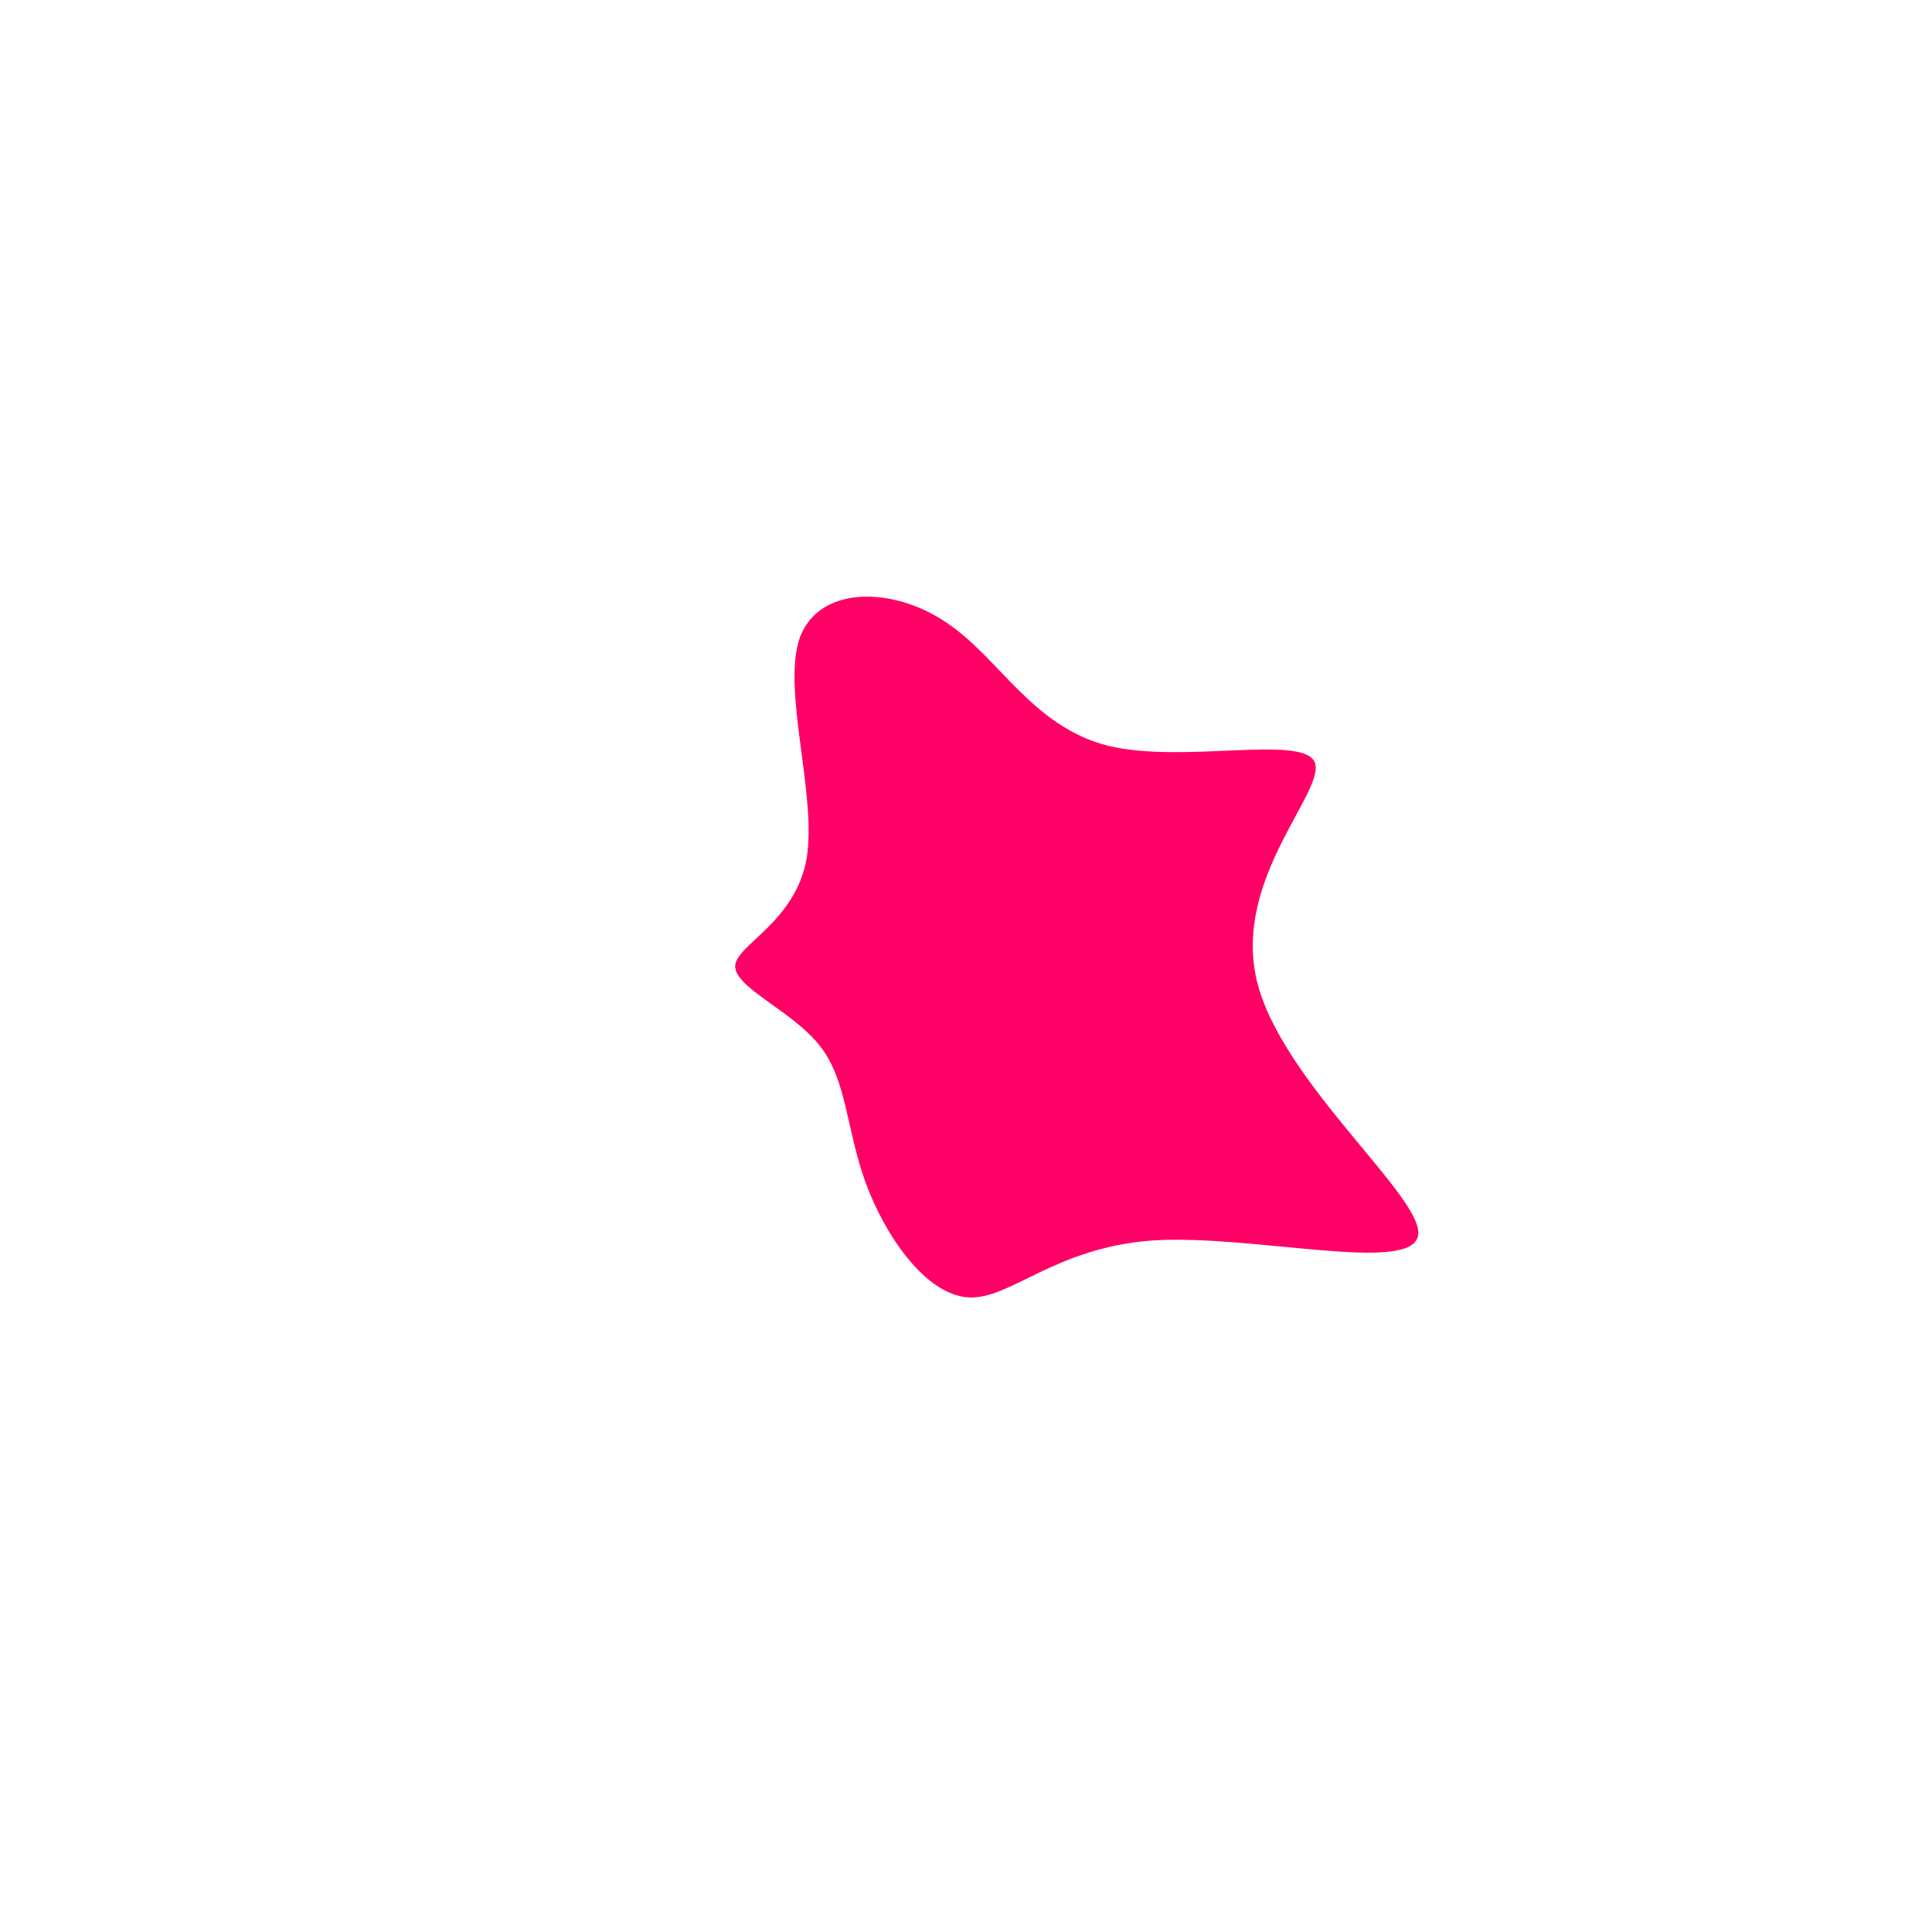 <?xml version="1.0" standalone="no"?>
<svg viewBox="0 0 200 200" xmlns="http://www.w3.org/2000/svg">
  <path fill="#FF0066" d="M14.7,-22.8C22.5,-20.9,34.8,-24,36.1,-21.1C37.3,-18.1,27.6,-9.1,30.1,1.5C32.6,12,47.5,24,46.8,27.9C46.1,31.9,29.9,27.8,19.5,28.4C9.1,29.1,4.6,34.6,0.2,34.3C-4.2,34,-8.4,27.9,-10.4,22.4C-12.4,16.9,-12.3,11.9,-15.1,8.3C-18,4.6,-23.9,2.3,-23.9,0C-23.8,-2.2,-17.7,-4.5,-16.5,-11.1C-15.4,-17.7,-19.1,-28.6,-17.2,-34C-15.2,-39.4,-7.6,-39.3,-2.1,-35.6C3.4,-32,6.8,-24.8,14.7,-22.8Z" transform="translate(100 100)" />
</svg>
